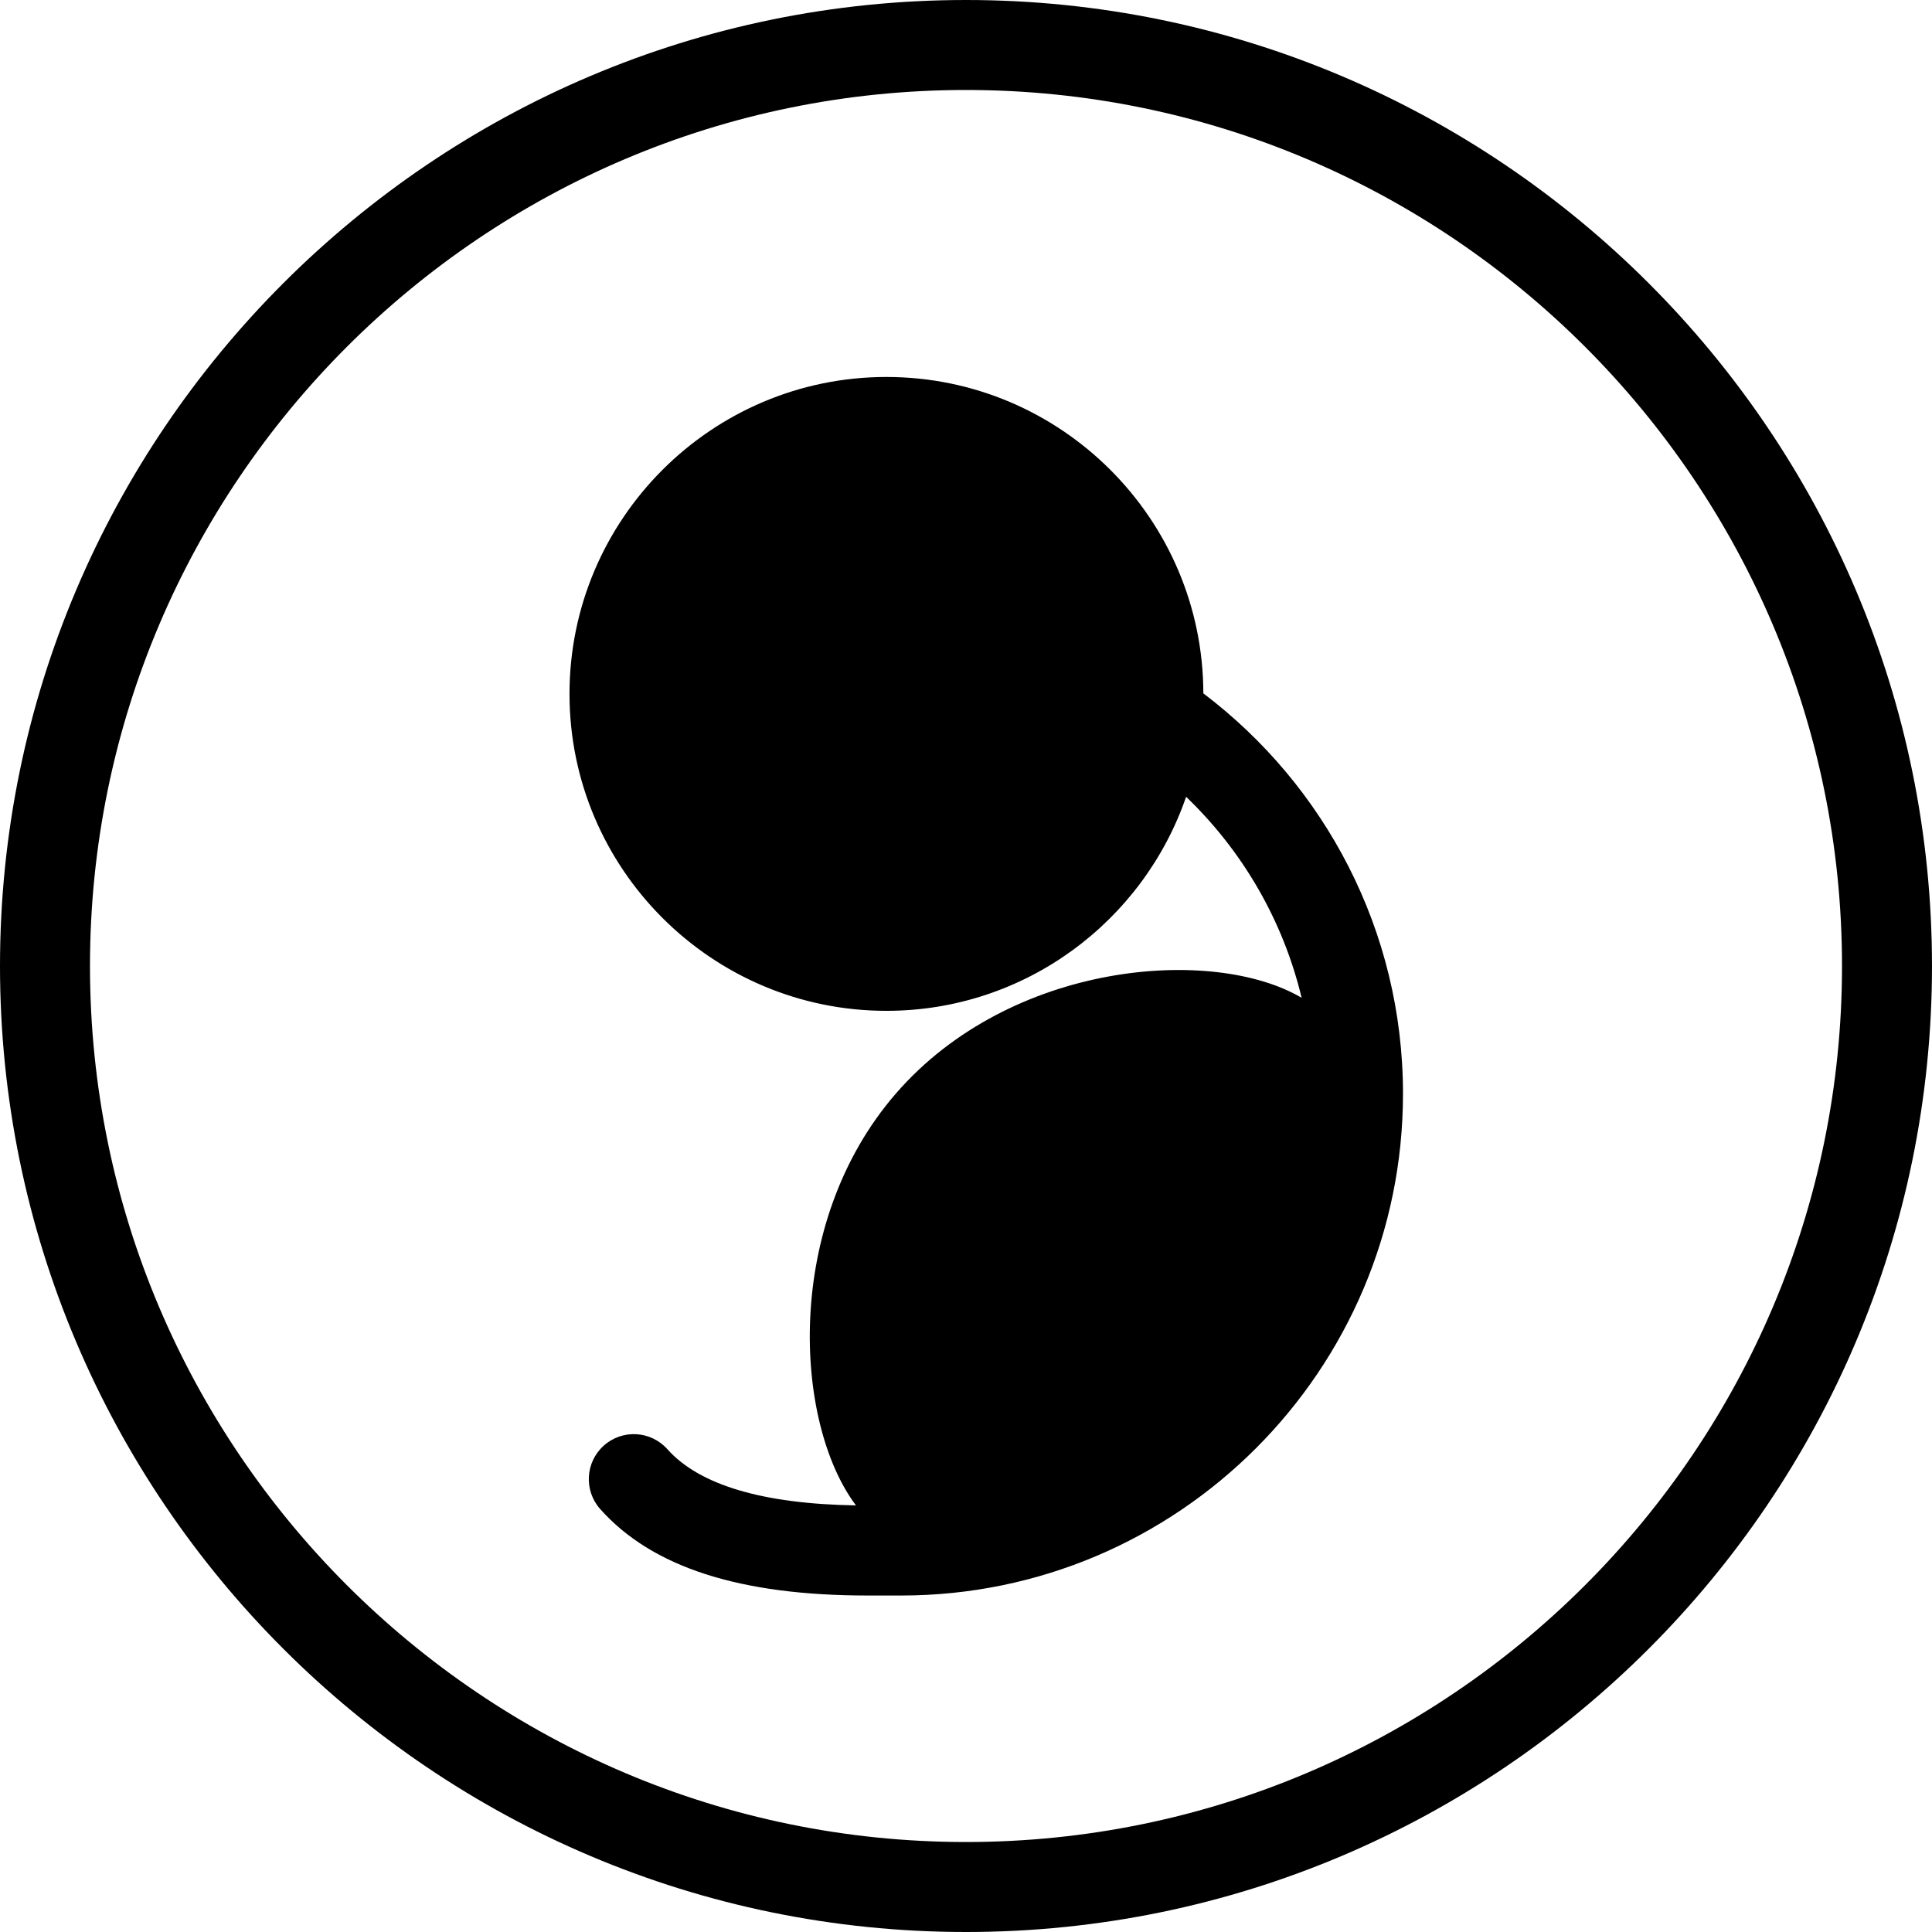 <?xml version="1.0" encoding="iso-8859-1"?>
<!-- Generator: Adobe Illustrator 17.1.0, SVG Export Plug-In . SVG Version: 6.00 Build 0)  -->
<!DOCTYPE svg PUBLIC "-//W3C//DTD SVG 1.1//EN" "http://www.w3.org/Graphics/SVG/1.1/DTD/svg11.dtd">
<svg version="1.1" id="Capa_1" xmlns="http://www.w3.org/2000/svg" xmlns:xlink="http://www.w3.org/1999/xlink" x="0px" y="0px"
	 viewBox="0 0 214.711 214.711" style="enable-background:new 0 0 214.711 214.711;" xml:space="preserve">
<path d="M107.356,0C48.16,0,0,48.159,0,107.355S48.16,214.711,107.356,214.711c59.195,0,107.354-48.159,107.354-107.355
	S166.551,0,107.356,0z M107.356,204.711C53.674,204.711,10,161.037,10,107.355S53.674,10,107.356,10s97.354,43.674,97.354,97.355
	S161.038,204.711,107.356,204.711z M155.92,121.548c0,30.751-25.018,55.769-55.768,55.769h-3.701
	c-14.252,0-23.982-3.143-29.747-9.607c-1.837-2.061-1.656-5.222,0.405-7.06c2.061-1.837,5.221-1.656,7.06,0.405
	c3.553,3.986,10.607,6.081,20.957,6.246c-6.875-9.142-8.158-31.25,4.438-45.772c12.765-14.719,35.267-16.43,45.09-10.641
	c-2.075-8.659-6.614-16.365-12.836-22.338c-4.759,13.824-17.887,23.788-33.306,23.788c-19.421,0-35.221-15.8-35.221-35.221
	s15.8-35.222,35.221-35.222c19.401,0,35.188,15.769,35.22,35.162C147.199,87.246,155.92,103.396,155.92,121.548z"/>
<g>
</g>
<g>
</g>
<g>
</g>
<g>
</g>
<g>
</g>
<g>
</g>
<g>
</g>
<g>
</g>
<g>
</g>
<g>
</g>
<g>
</g>
<g>
</g>
<g>
</g>
<g>
</g>
<g>
</g>
</svg>
